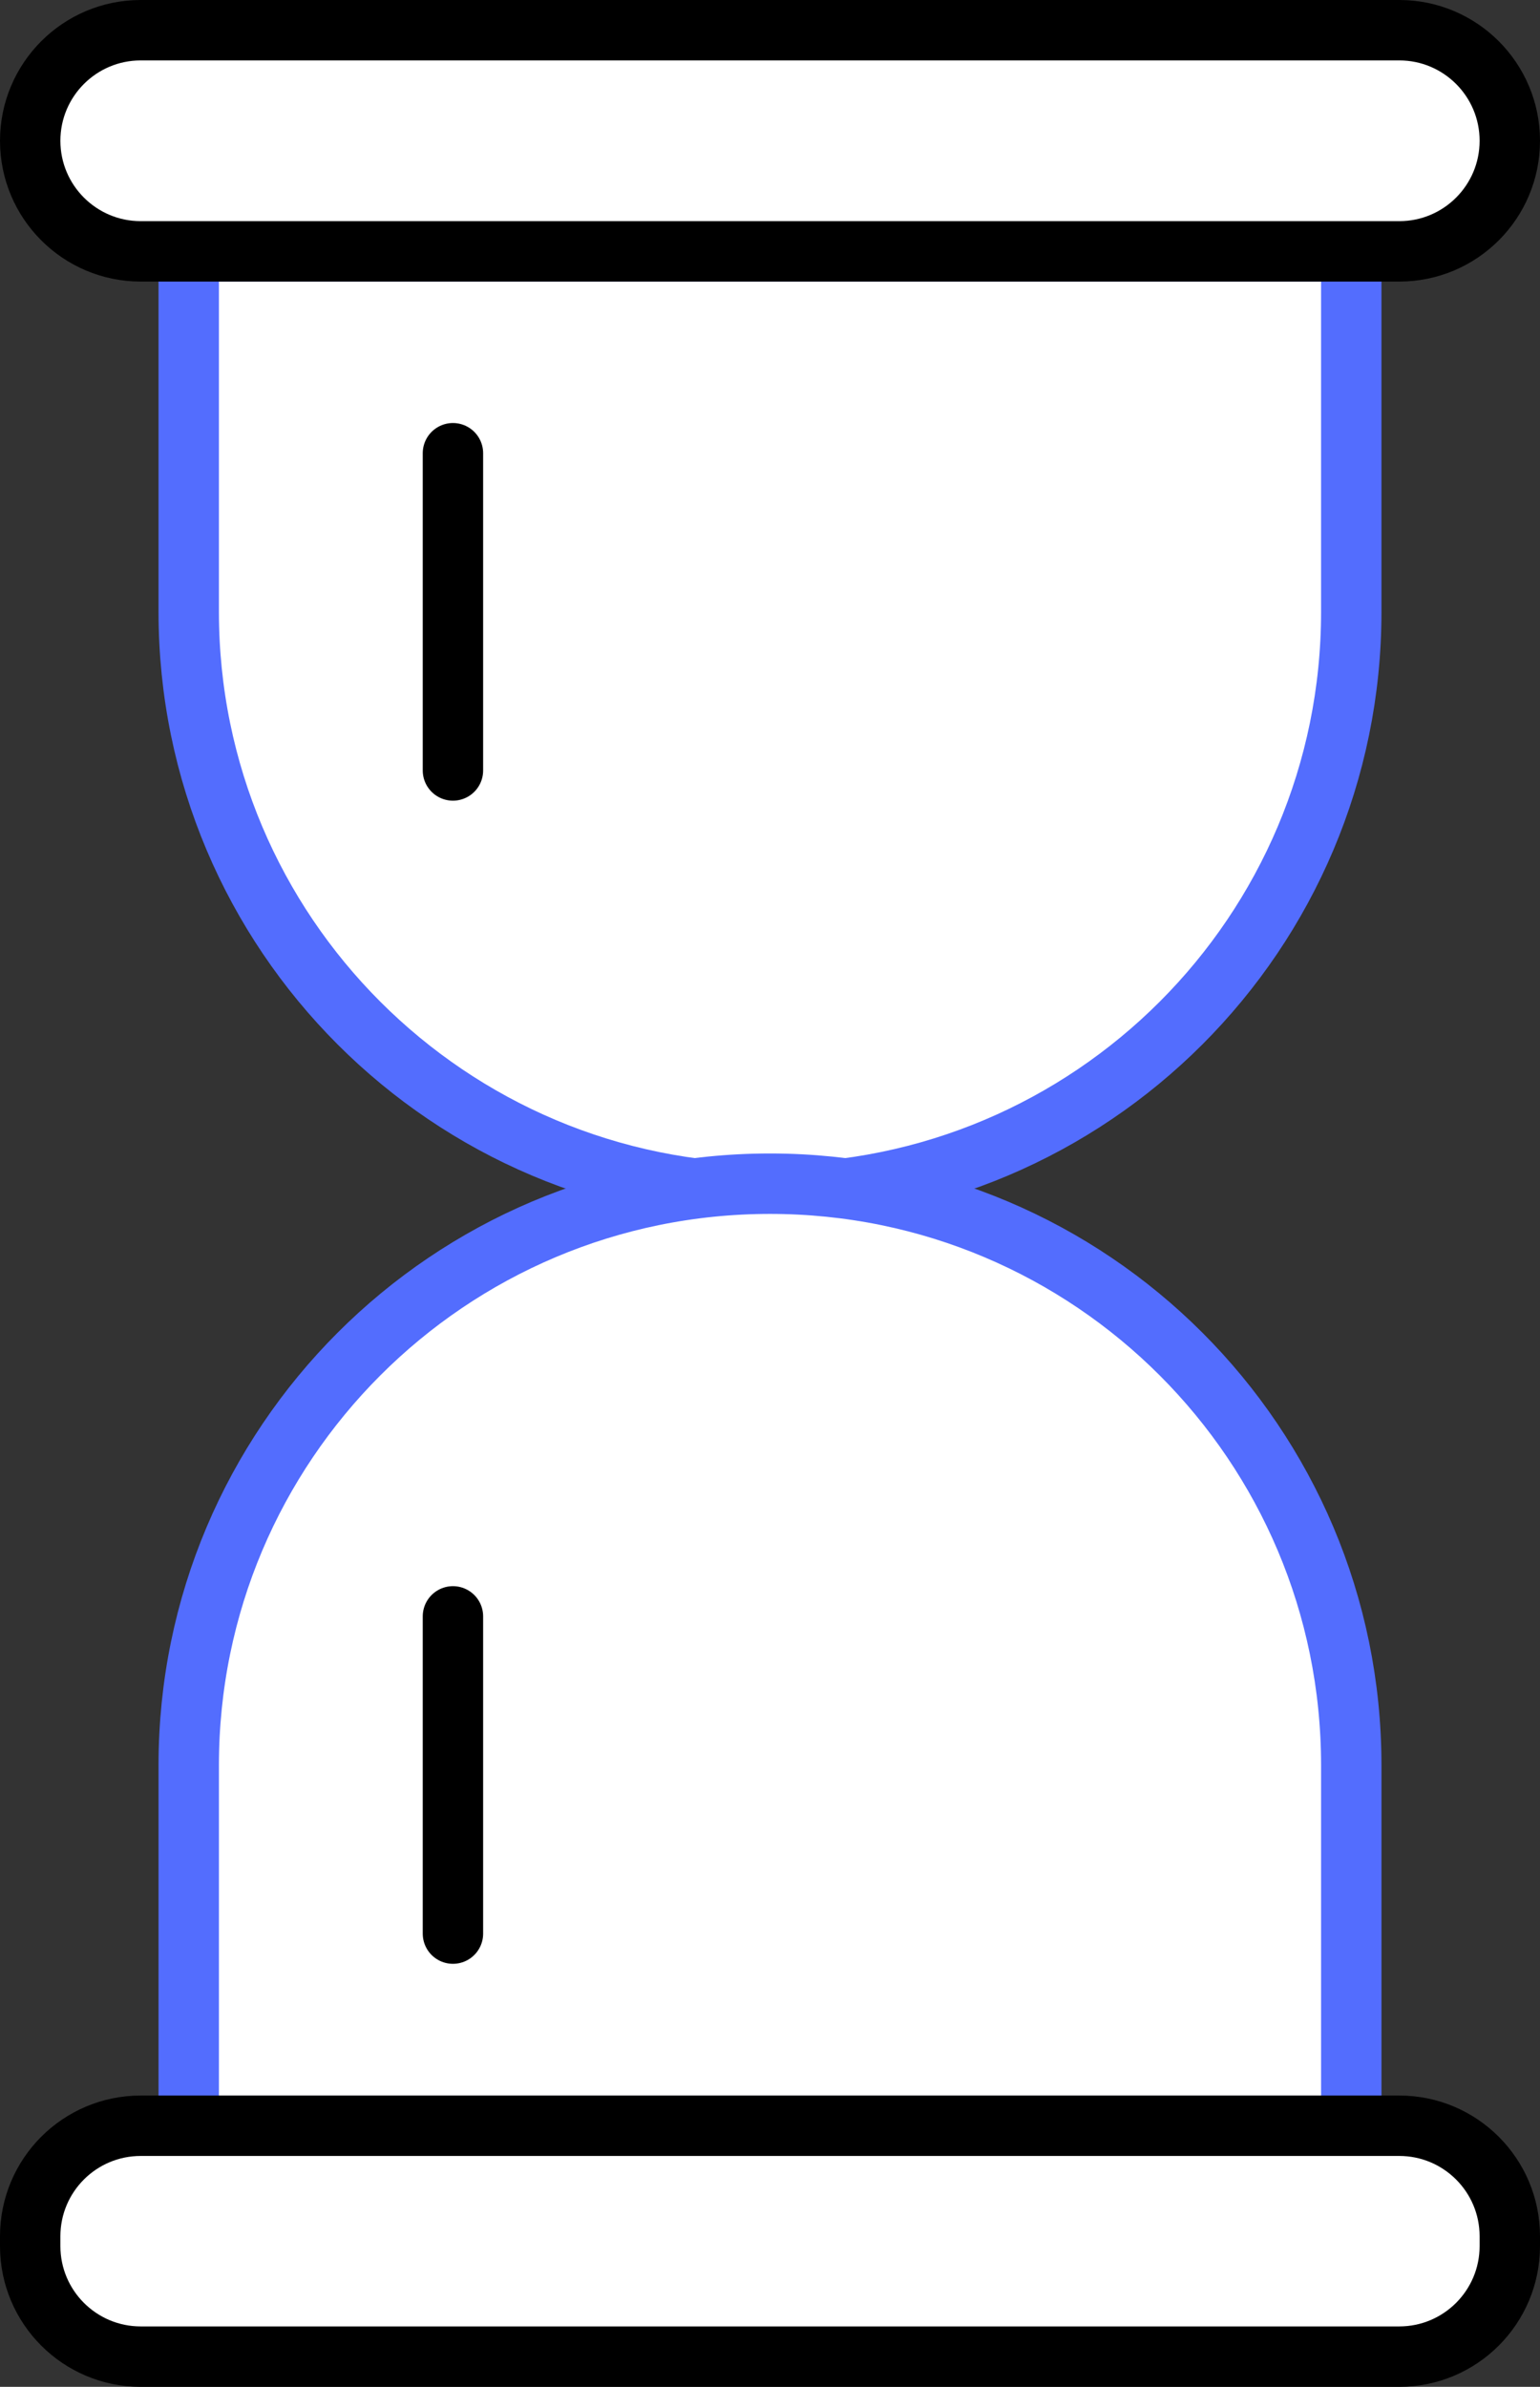 <svg xmlns="http://www.w3.org/2000/svg" x="0px" y="0px" viewBox="19.25 12.249 25.5 39.502" enable-background="new 0 0 64 64">
<rect x="19.25" y="12.249" width="25.5" height="39.502" fill="#333333" stroke="none"/>
<g>
	<g>
	</g>
	
		<path fill="#FFFFFF" stroke="#536DFE" stroke-width="1" stroke-linecap="round" stroke-linejoin="round" stroke-miterlimit="10" d="   M32,32L32,32c-5.316,0-9.625-4.309-9.625-9.625v-5.966h19.25v5.966C41.625,27.691,37.316,32,32,32z"/>
	
		<path fill="#FFFFFF" stroke="#536DFE" stroke-width="1" stroke-linecap="round" stroke-linejoin="round" stroke-miterlimit="10" d="   M32,31.839L32,31.839c5.316,0,9.625,4.309,9.625,9.625v5.966h-19.25v-5.966C22.375,36.149,26.684,31.839,32,31.839z"/>
</g>
<g>
	
		<path fill="#FFFFFF" stroke="#000000" stroke-width="1" stroke-linecap="round" stroke-linejoin="round" stroke-miterlimit="10" d="   M42.42,16.409H21.58c-1.01,0-1.83-0.819-1.83-1.83v0c0-1.01,0.819-1.83,1.83-1.83H42.42c1.01,0,1.83,0.819,1.83,1.83v0   C44.25,15.59,43.431,16.409,42.42,16.409z"/>
	
		<path fill="#FFFFFF" stroke="#000000" stroke-width="1" stroke-linecap="round" stroke-linejoin="round" stroke-miterlimit="10" d="   M21.58,47.43H42.42c1.01,0,1.83,0.819,1.83,1.83v0.161c0,1.01-0.819,1.83-1.83,1.83H21.58c-1.01,0-1.83-0.819-1.83-1.83V49.26   C19.75,48.249,20.569,47.43,21.58,47.43z"/>
</g>
<g>
	
		<line fill="none" stroke="#000000" stroke-width="1" stroke-linecap="round" stroke-linejoin="round" stroke-miterlimit="10" x1="26.75" y1="19.75" x2="26.75" y2="25"/>
	
		<line fill="none" stroke="#000000" stroke-width="1" stroke-linecap="round" stroke-linejoin="round" stroke-miterlimit="10" x1="26.75" y1="39" x2="26.75" y2="44.25"/>
</g>
</svg>